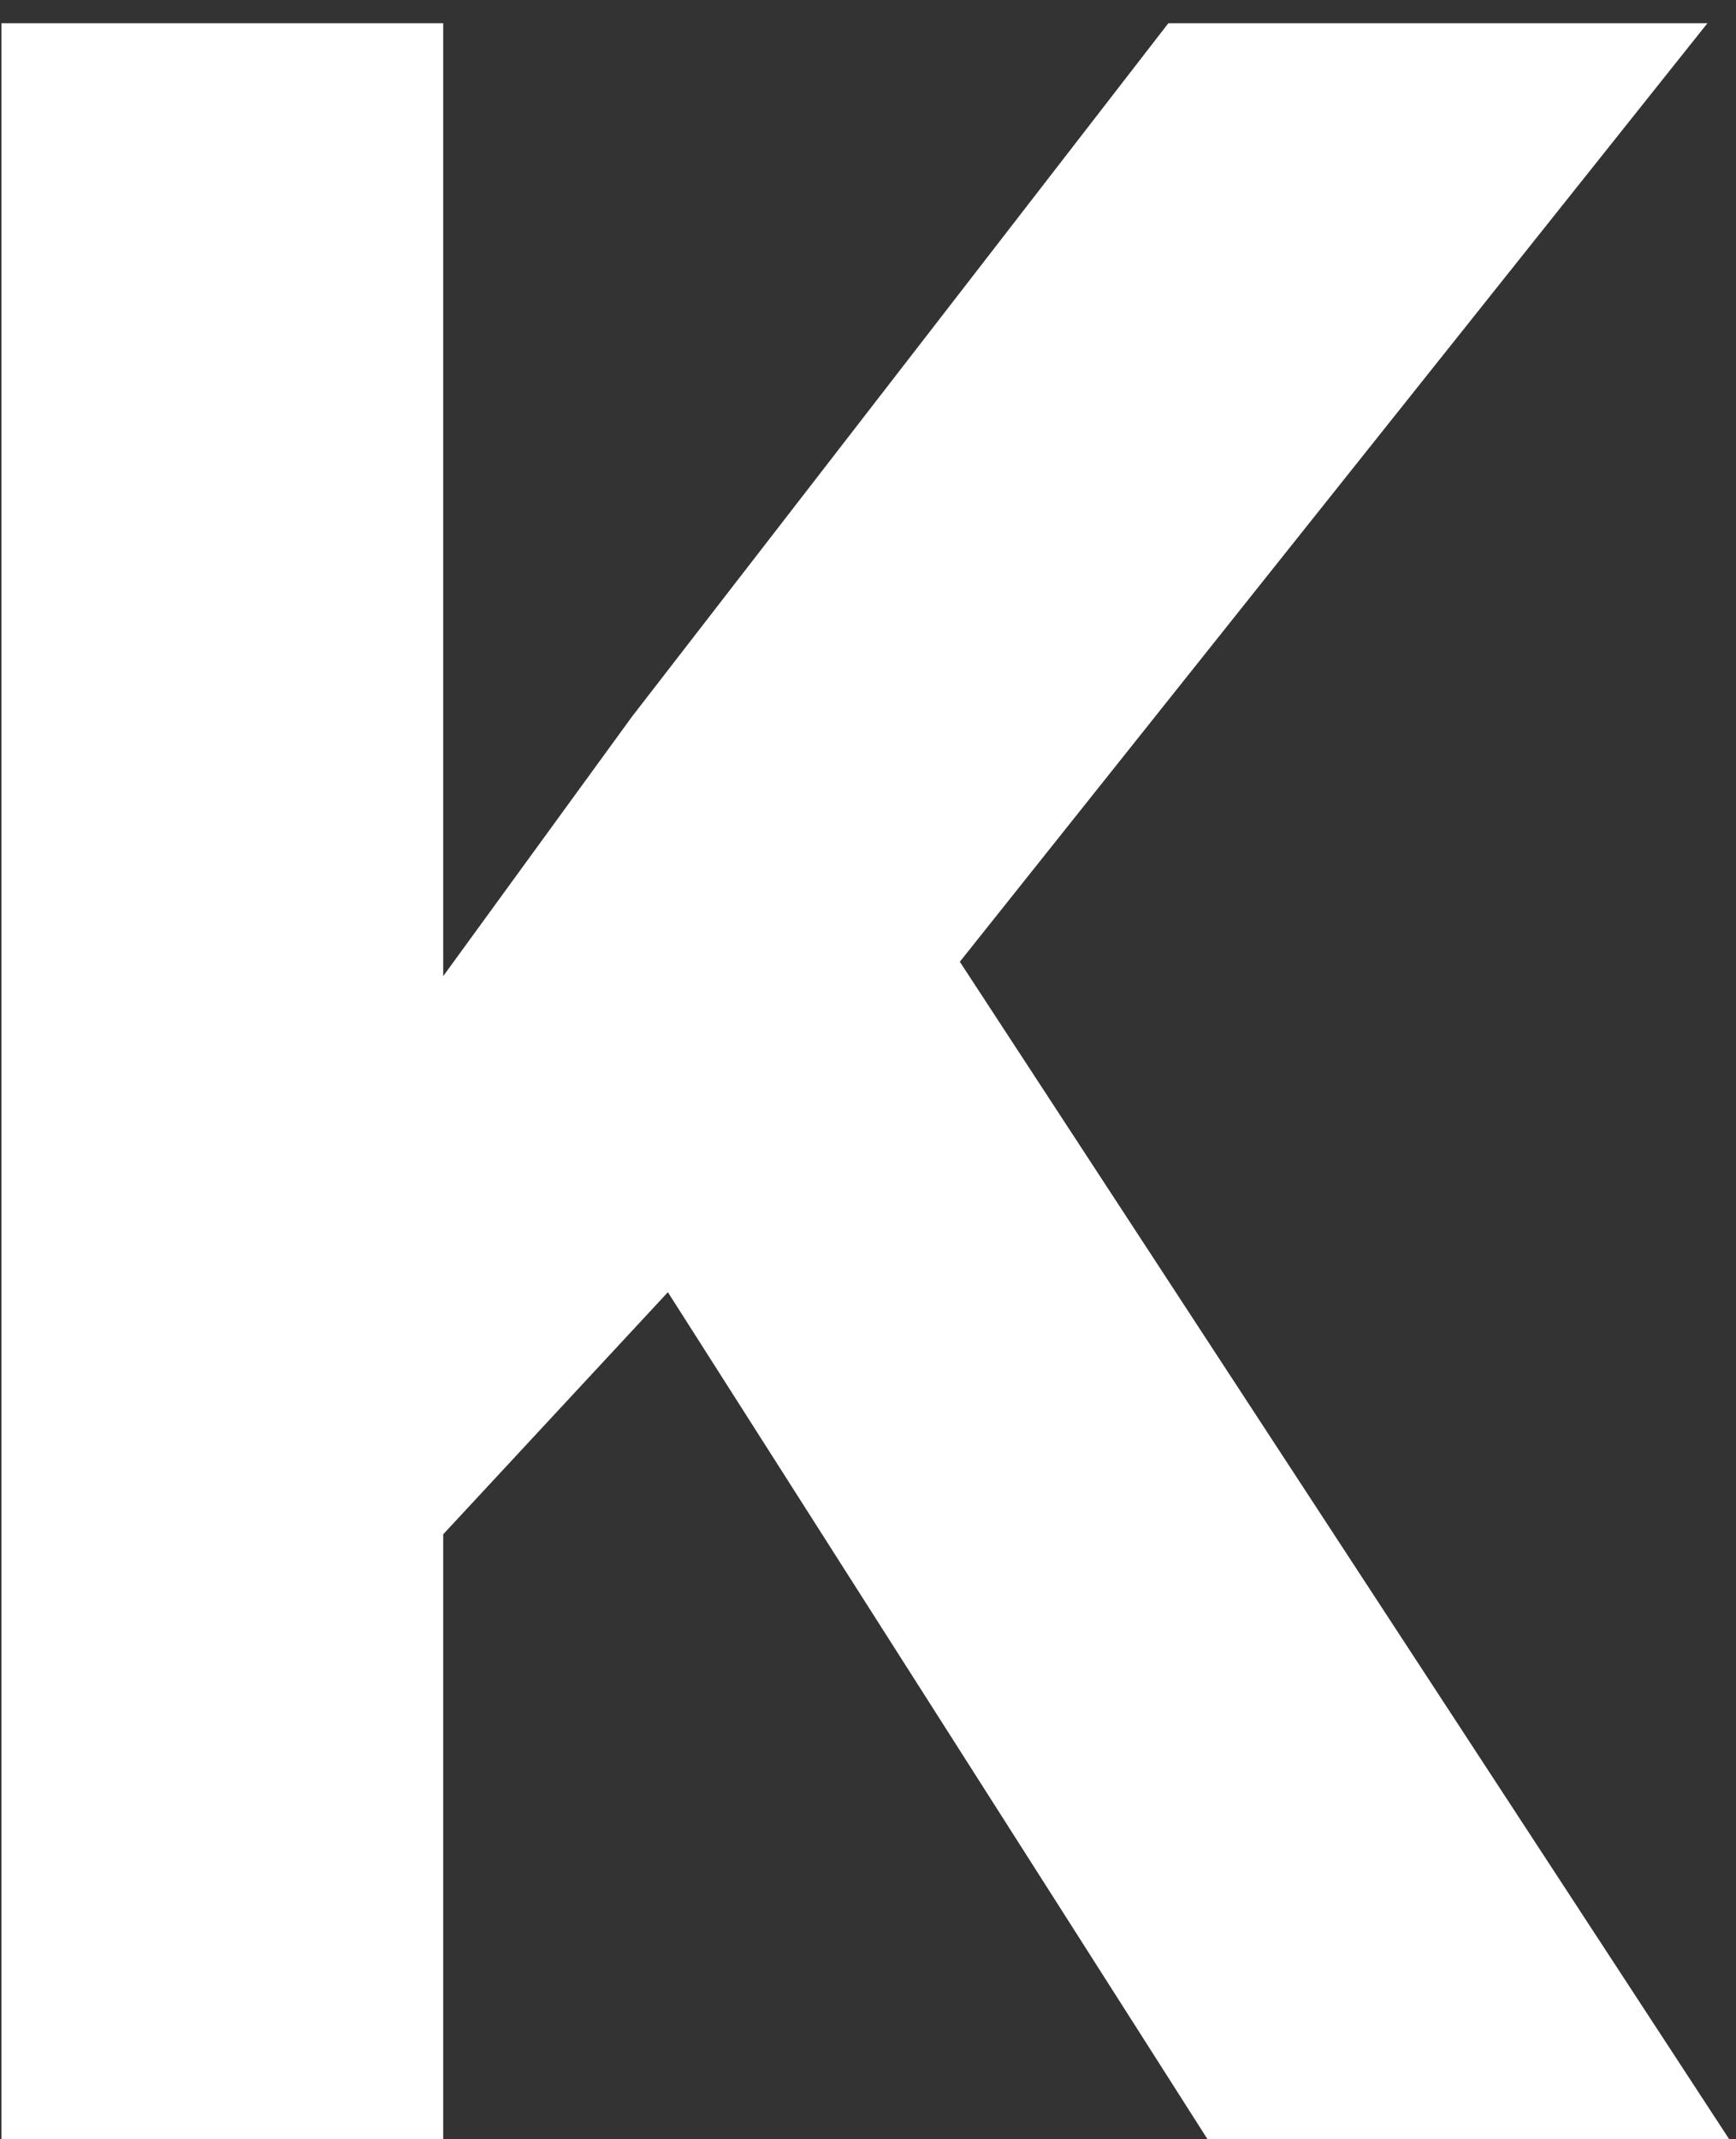<svg width="56" height="69" viewBox="0 0 56 69" fill="none" xmlns="http://www.w3.org/2000/svg">
<rect x="0" y="0" width="56" height="69" fill="#333333" stroke="none"/>
<path d="M14.297 69H0.047V0.75H14.297V69ZM28.078 34.641L12.328 51.609L9.75 37.734L20.391 23.109L37.688 0.75H55.078L28.078 34.641ZM19.031 37.734L29.438 28.688L55.781 69H38.953L19.031 37.734Z" fill="white"/>
</svg>
